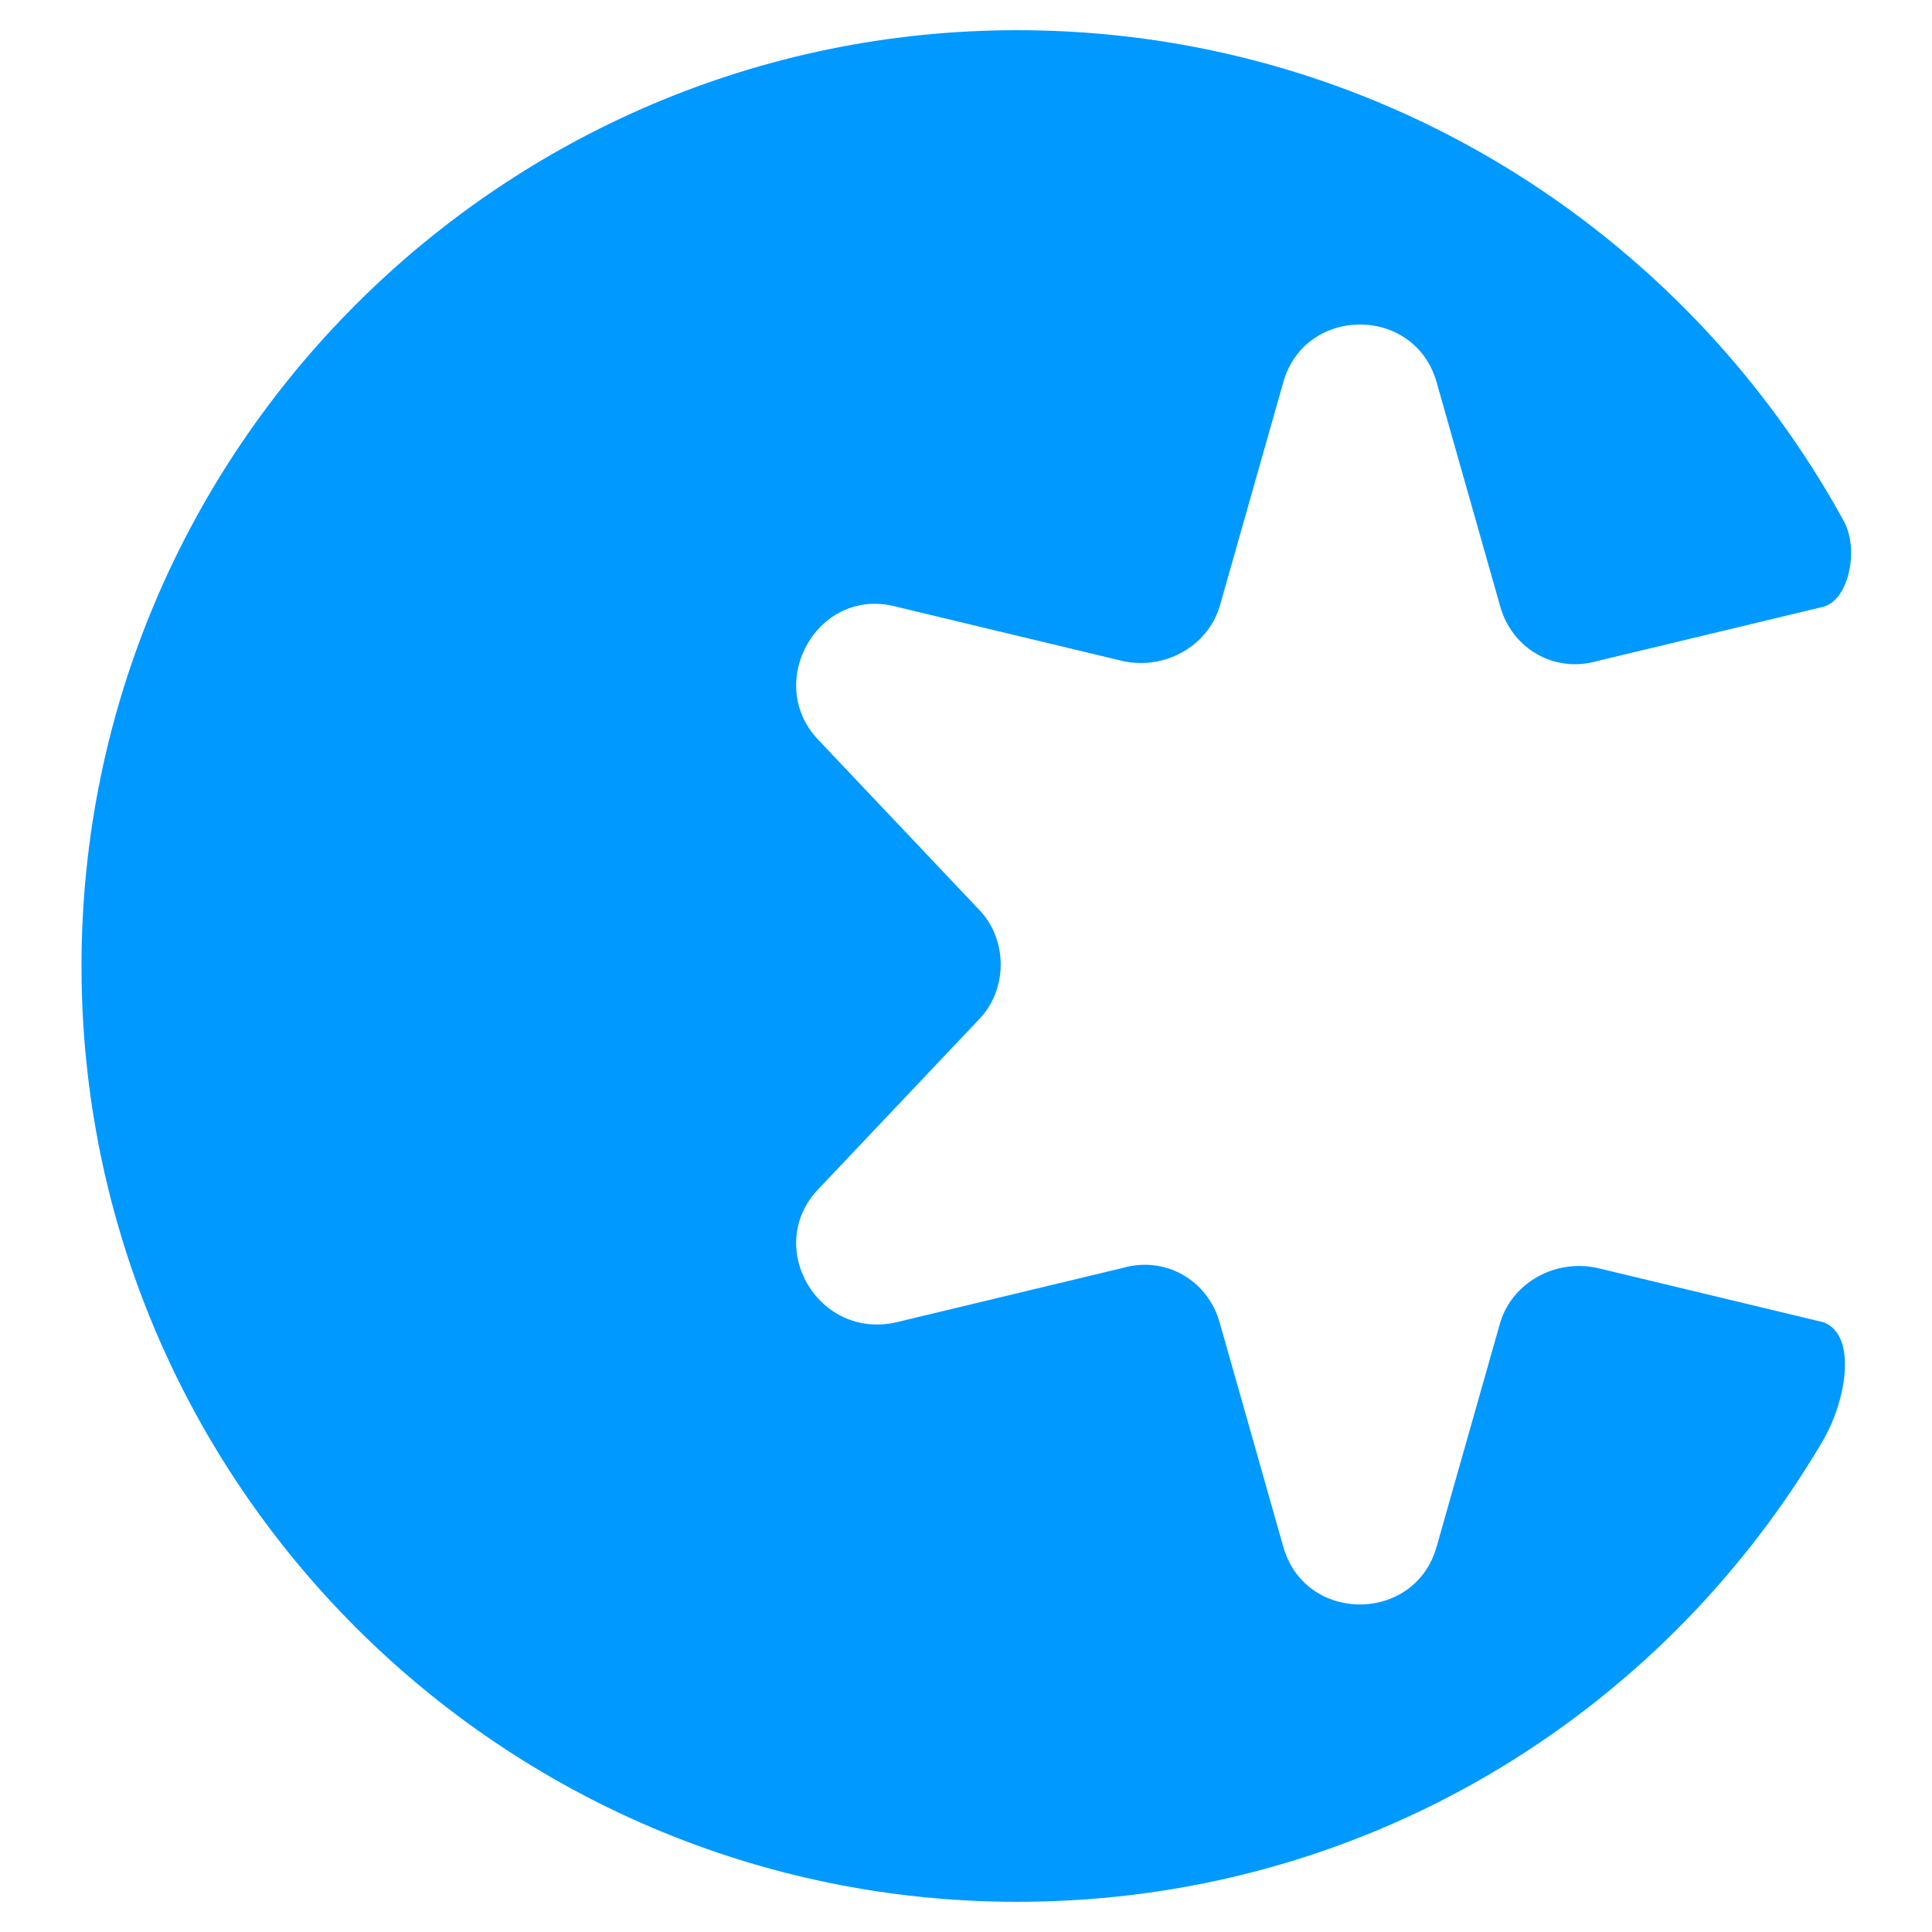 <?xml version="1.0" encoding="utf-8"?>
<!-- Generator: Adobe Illustrator 19.0.0, SVG Export Plug-In . SVG Version: 6.00 Build 0)  -->
<svg version="1.1" id="Layer_1" xmlns="http://www.w3.org/2000/svg" xmlns:xlink="http://www.w3.org/1999/xlink" x="0px" y="0px"
	 viewBox="0 0 64 64" style="enable-background:new 0 0 64 64;" xml:space="preserve">
<style type="text/css">
	.st0{fill:#0099FF;}
</style>
<path id="XMLID_35_" class="st0" d="M60.4,43.8L52.9,42c-1.4-0.3-2.8,0.5-3.2,1.8l-2.1,7.4c-0.7,2.6-4.4,2.6-5.1,0l-2.1-7.4
	c-0.4-1.4-1.8-2.2-3.2-1.8l-7.5,1.8c-2.6,0.6-4.4-2.5-2.6-4.4l5.3-5.6c1-1,1-2.7,0-3.7l-5.3-5.6c-1.8-1.9,0-5.1,2.6-4.4l7.5,1.8
	c1.4,0.3,2.8-0.5,3.2-1.8l2.1-7.4c0.7-2.6,4.4-2.6,5.1,0l2.1,7.4c0.4,1.4,1.8,2.2,3.2,1.8l7.5-1.8c0.8-0.2,1.2-1.8,0.7-2.8
	C55.8,7.6,45.5,1,33.7,1c-17.1,0-31,13.9-31,31s13.9,31,31,31c11.4,0,21.3-6.1,26.7-15.3C61.2,46.3,61.5,44.2,60.4,43.8z"/>
</svg>
